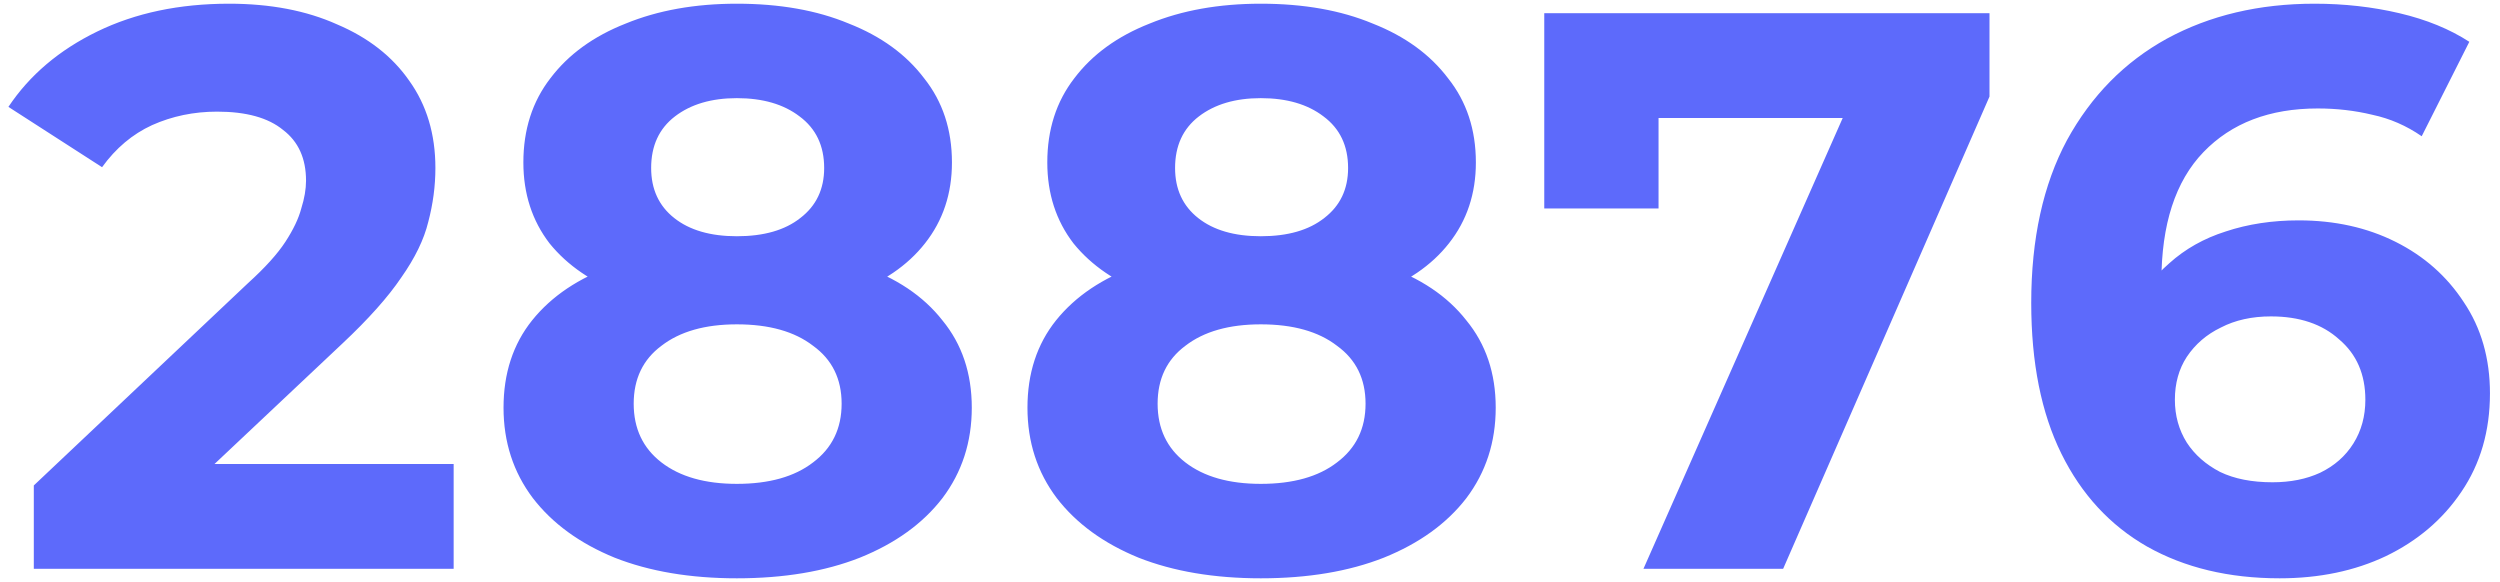 <svg width="189" height="44" viewBox="0 0 189 44" fill="none" xmlns="http://www.w3.org/2000/svg">
<path d="M2.556 43V36.7L18.756 21.4C20.036 20.24 20.976 19.2 21.576 18.28C22.176 17.36 22.576 16.52 22.776 15.76C23.016 15 23.136 14.3 23.136 13.66C23.136 11.98 22.556 10.7 21.396 9.82C20.276 8.9 18.616 8.44 16.416 8.44C14.656 8.44 13.016 8.78 11.496 9.46C10.016 10.14 8.756 11.2 7.716 12.64L0.636 8.08C2.236 5.68 4.476 3.78 7.356 2.38C10.236 0.98 13.556 0.28 17.316 0.28C20.436 0.28 23.156 0.8 25.476 1.84C27.836 2.84 29.656 4.26 30.936 6.1C32.256 7.94 32.916 10.14 32.916 12.7C32.916 14.06 32.736 15.42 32.376 16.78C32.056 18.1 31.376 19.5 30.336 20.98C29.336 22.46 27.856 24.12 25.896 25.96L12.456 38.62L10.596 35.08H34.296V43H2.556ZM55.707 43.72C52.187 43.72 49.107 43.2 46.467 42.16C43.827 41.08 41.767 39.58 40.287 37.66C38.807 35.7 38.067 33.42 38.067 30.82C38.067 28.22 38.787 26.02 40.227 24.22C41.707 22.38 43.767 21 46.407 20.08C49.047 19.12 52.147 18.64 55.707 18.64C59.307 18.64 62.427 19.12 65.067 20.08C67.747 21 69.807 22.38 71.247 24.22C72.727 26.02 73.467 28.22 73.467 30.82C73.467 33.42 72.727 35.7 71.247 37.66C69.767 39.58 67.687 41.08 65.007 42.16C62.367 43.2 59.267 43.72 55.707 43.72ZM55.707 36.58C58.147 36.58 60.067 36.04 61.467 34.96C62.907 33.88 63.627 32.4 63.627 30.52C63.627 28.64 62.907 27.18 61.467 26.14C60.067 25.06 58.147 24.52 55.707 24.52C53.307 24.52 51.407 25.06 50.007 26.14C48.607 27.18 47.907 28.64 47.907 30.52C47.907 32.4 48.607 33.88 50.007 34.96C51.407 36.04 53.307 36.58 55.707 36.58ZM55.707 23.56C52.467 23.56 49.627 23.12 47.187 22.24C44.787 21.36 42.907 20.08 41.547 18.4C40.227 16.68 39.567 14.64 39.567 12.28C39.567 9.8 40.247 7.68 41.607 5.92C42.967 4.12 44.867 2.74 47.307 1.78C49.747 0.78 52.547 0.28 55.707 0.28C58.947 0.28 61.767 0.78 64.167 1.78C66.607 2.74 68.507 4.12 69.867 5.92C71.267 7.68 71.967 9.8 71.967 12.28C71.967 14.64 71.287 16.68 69.927 18.4C68.607 20.08 66.727 21.36 64.287 22.24C61.847 23.12 58.987 23.56 55.707 23.56ZM55.707 17.86C57.747 17.86 59.347 17.4 60.507 16.48C61.707 15.56 62.307 14.3 62.307 12.7C62.307 11.02 61.687 9.72 60.447 8.8C59.247 7.88 57.667 7.42 55.707 7.42C53.787 7.42 52.227 7.88 51.027 8.8C49.827 9.72 49.227 11.02 49.227 12.7C49.227 14.3 49.807 15.56 50.967 16.48C52.127 17.4 53.707 17.86 55.707 17.86ZM95.316 43.72C91.796 43.72 88.716 43.2 86.076 42.16C83.436 41.08 81.376 39.58 79.896 37.66C78.416 35.7 77.676 33.42 77.676 30.82C77.676 28.22 78.396 26.02 79.836 24.22C81.316 22.38 83.376 21 86.016 20.08C88.656 19.12 91.756 18.64 95.316 18.64C98.916 18.64 102.036 19.12 104.676 20.08C107.356 21 109.416 22.38 110.856 24.22C112.336 26.02 113.076 28.22 113.076 30.82C113.076 33.42 112.336 35.7 110.856 37.66C109.376 39.58 107.296 41.08 104.616 42.16C101.976 43.2 98.876 43.72 95.316 43.72ZM95.316 36.58C97.756 36.58 99.676 36.04 101.076 34.96C102.516 33.88 103.236 32.4 103.236 30.52C103.236 28.64 102.516 27.18 101.076 26.14C99.676 25.06 97.756 24.52 95.316 24.52C92.916 24.52 91.016 25.06 89.616 26.14C88.216 27.18 87.516 28.64 87.516 30.52C87.516 32.4 88.216 33.88 89.616 34.96C91.016 36.04 92.916 36.58 95.316 36.58ZM95.316 23.56C92.076 23.56 89.236 23.12 86.796 22.24C84.396 21.36 82.516 20.08 81.156 18.4C79.836 16.68 79.176 14.64 79.176 12.28C79.176 9.8 79.856 7.68 81.216 5.92C82.576 4.12 84.476 2.74 86.916 1.78C89.356 0.78 92.156 0.28 95.316 0.28C98.556 0.28 101.376 0.78 103.776 1.78C106.216 2.74 108.116 4.12 109.476 5.92C110.876 7.68 111.576 9.8 111.576 12.28C111.576 14.64 110.896 16.68 109.536 18.4C108.216 20.08 106.336 21.36 103.896 22.24C101.456 23.12 98.596 23.56 95.316 23.56ZM95.316 17.86C97.356 17.86 98.956 17.4 100.116 16.48C101.316 15.56 101.916 14.3 101.916 12.7C101.916 11.02 101.296 9.72 100.056 8.8C98.856 7.88 97.276 7.42 95.316 7.42C93.396 7.42 91.836 7.88 90.636 8.8C89.436 9.72 88.836 11.02 88.836 12.7C88.836 14.3 89.416 15.56 90.576 16.48C91.736 17.4 93.316 17.86 95.316 17.86ZM124.246 43L141.166 4.72L143.686 8.92H121.066L125.386 4.36V15.76H116.746V1H150.406V7.3L134.806 43H124.246ZM172.341 43.72C168.501 43.72 165.161 42.92 162.321 41.32C159.521 39.72 157.361 37.38 155.841 34.3C154.321 31.22 153.561 27.42 153.561 22.9C153.561 18.06 154.461 13.96 156.261 10.6C158.101 7.24 160.621 4.68 163.821 2.92C167.061 1.16 170.781 0.28 174.981 0.28C177.221 0.28 179.361 0.52 181.401 1C183.441 1.48 185.201 2.2 186.681 3.16L183.081 10.3C181.921 9.5 180.681 8.96 179.361 8.68C178.041 8.36 176.661 8.2 175.221 8.2C171.581 8.2 168.701 9.3 166.581 11.5C164.461 13.7 163.401 16.96 163.401 21.28C163.401 22 163.401 22.8 163.401 23.68C163.441 24.56 163.561 25.44 163.761 26.32L161.061 23.8C161.821 22.24 162.801 20.94 164.001 19.9C165.201 18.82 166.621 18.02 168.261 17.5C169.941 16.94 171.781 16.66 173.781 16.66C176.501 16.66 178.941 17.2 181.101 18.28C183.261 19.36 184.981 20.88 186.261 22.84C187.581 24.8 188.241 27.1 188.241 29.74C188.241 32.58 187.521 35.06 186.081 37.18C184.681 39.26 182.781 40.88 180.381 42.04C178.021 43.16 175.341 43.72 172.341 43.72ZM171.801 36.46C173.161 36.46 174.361 36.22 175.401 35.74C176.481 35.22 177.321 34.48 177.921 33.52C178.521 32.56 178.821 31.46 178.821 30.22C178.821 28.3 178.161 26.78 176.841 25.66C175.561 24.5 173.841 23.92 171.681 23.92C170.241 23.92 168.981 24.2 167.901 24.76C166.821 25.28 165.961 26.02 165.321 26.98C164.721 27.9 164.421 28.98 164.421 30.22C164.421 31.42 164.721 32.5 165.321 33.46C165.921 34.38 166.761 35.12 167.841 35.68C168.921 36.2 170.241 36.46 171.801 36.46Z" fill="#5D6AFB"/>
</svg>
